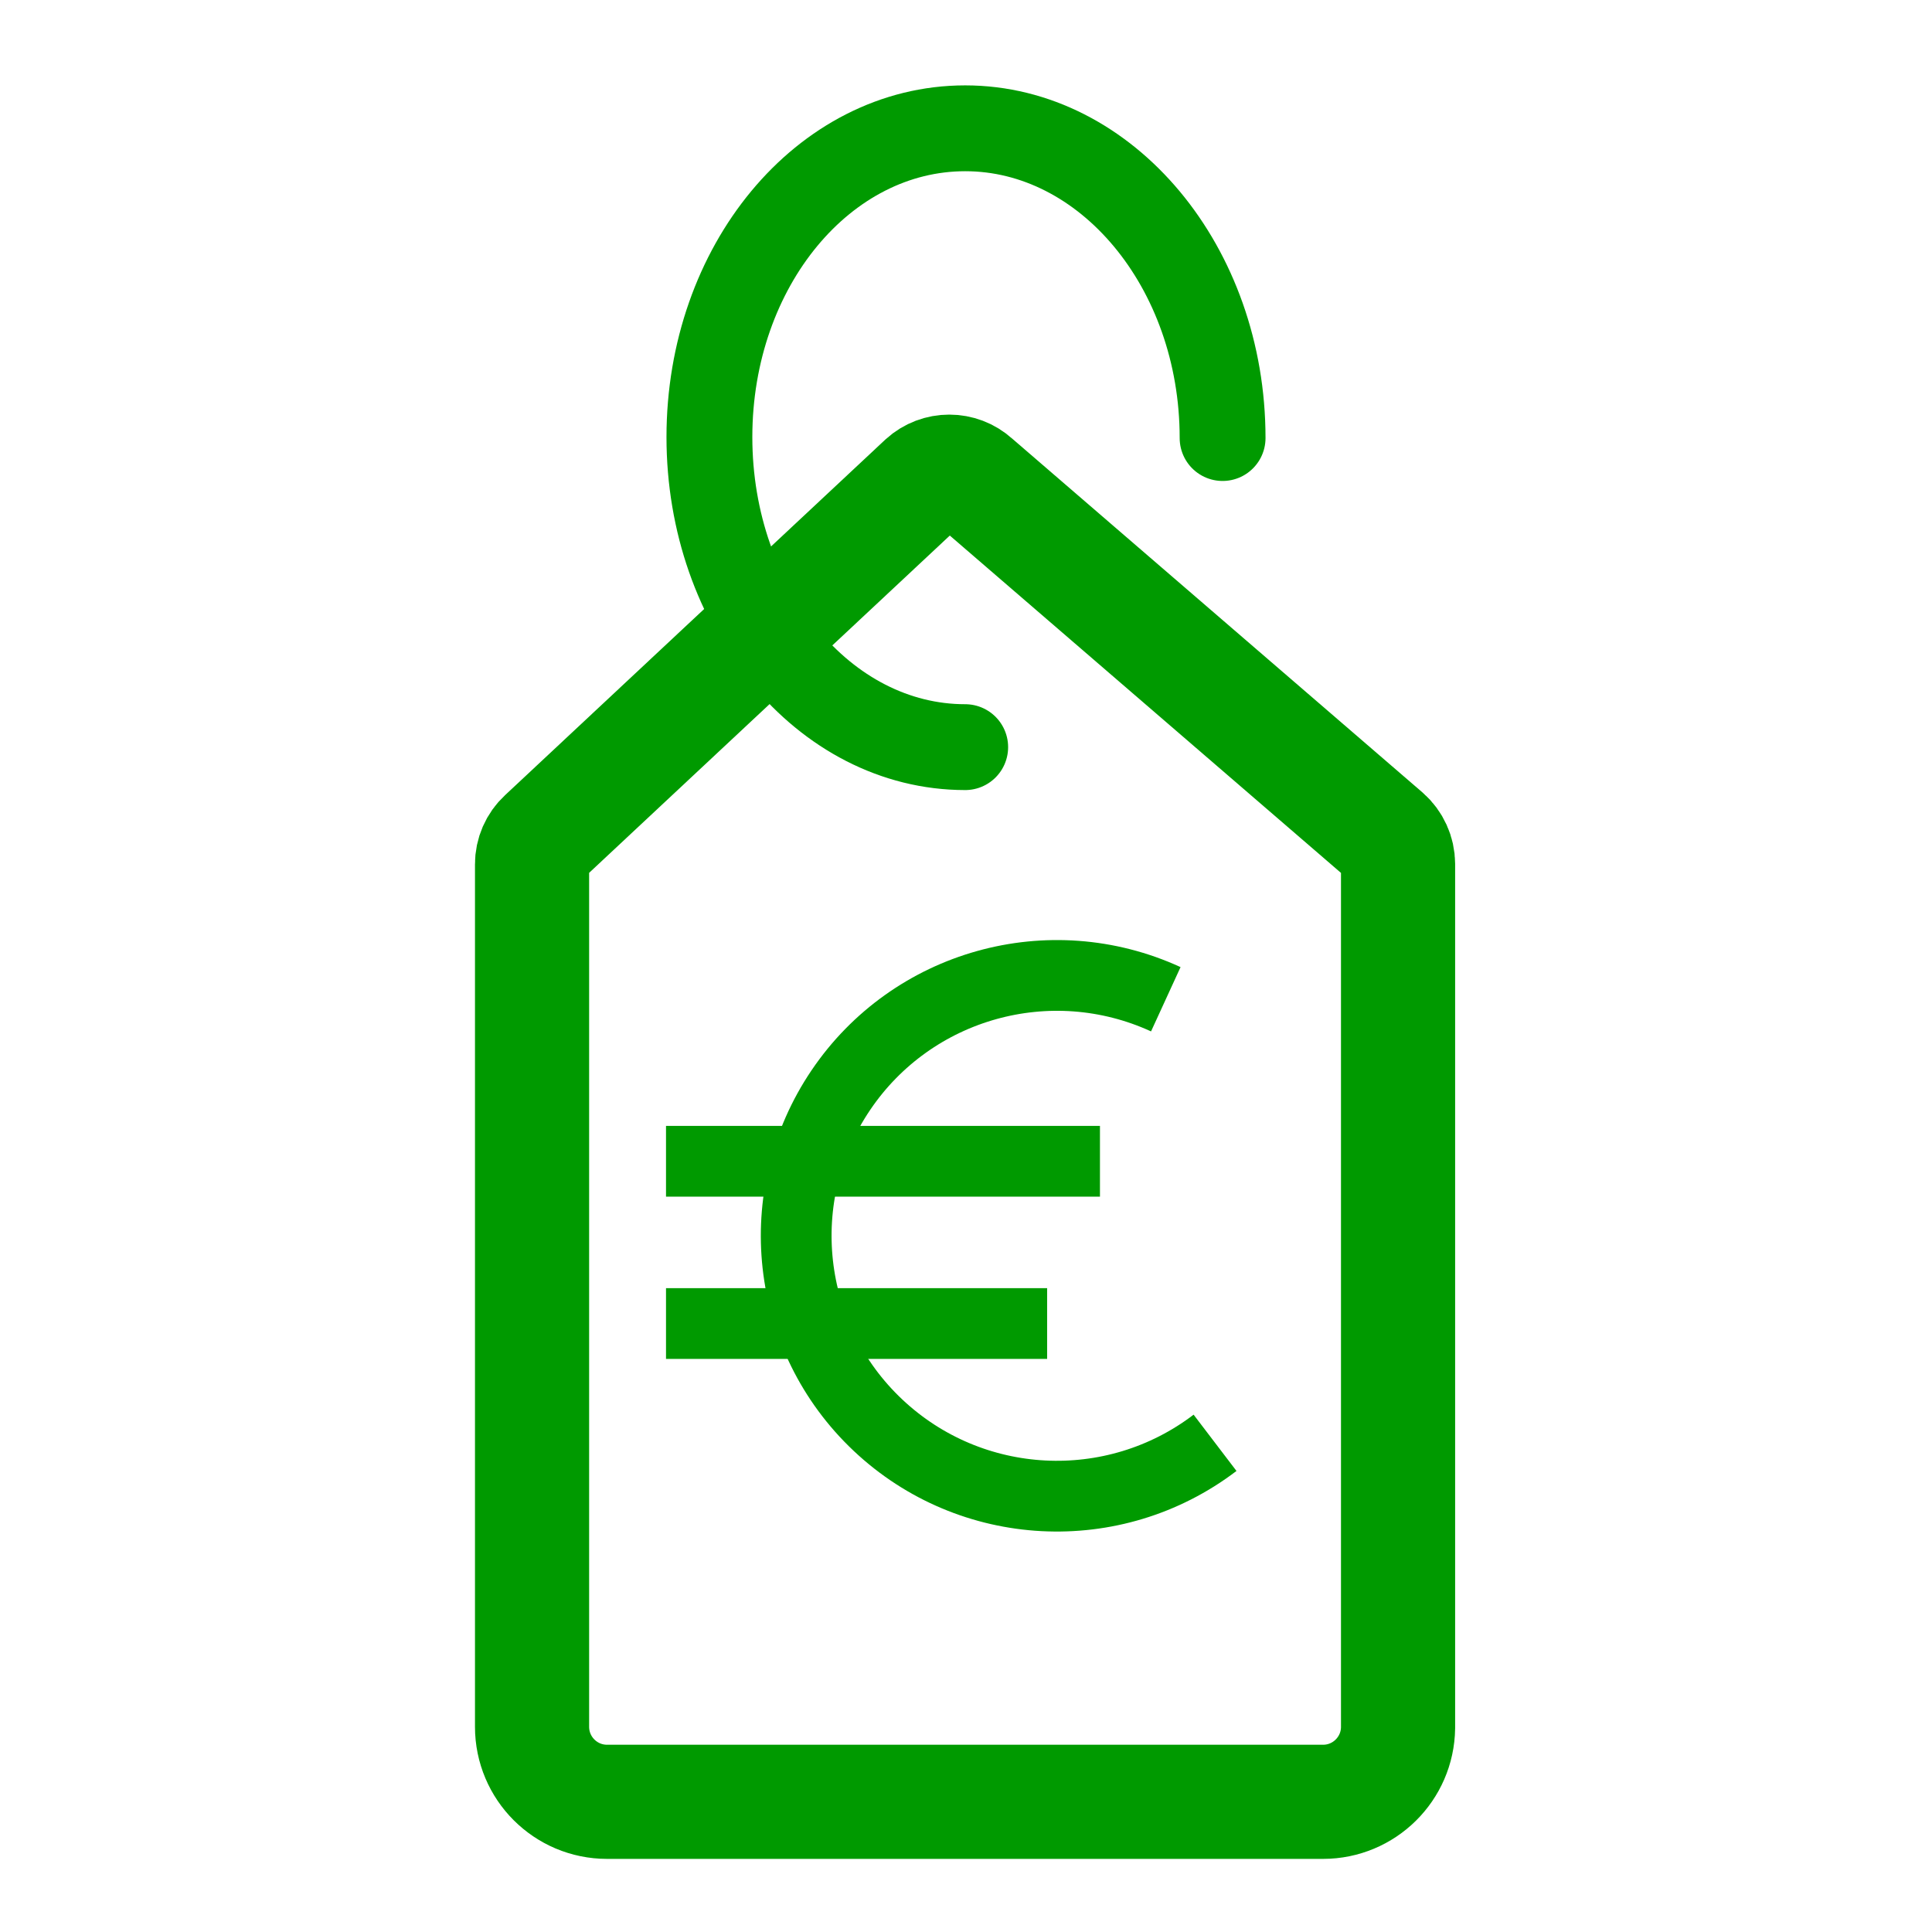 <?xml version="1.0" encoding="UTF-8"?>
<svg width="1024px" height="1024px" viewBox="0 0 1024 1024" version="1.1" xmlns="http://www.w3.org/2000/svg" xmlns:xlink="http://www.w3.org/1999/xlink">
    <title>price_green@1x</title>
    <g id="price_green" stroke="none" stroke-width="1" fill="none" fill-rule="evenodd">
        <g id="price" transform="translate(282, 68)" stroke="#009A00">
            <path d="M419.243,887 L39.757,887 C17.8,887 0,869.193 0,847.228 L0,390.103 C-0.023,384.594 2.267,379.33 6.314,375.594 L207.83,187.145 C215.378,180.285 226.9,180.285 234.448,187.145 L452.175,374.911 C456.49,378.713 458.973,384.18 459,389.932 L459,847.74 C458.72,869.505 441.002,887 419.243,887 L419.243,887 Z" id="Path" stroke-width="60.5" stroke-linecap="round"></path>
            <path d="M229.574,328 C154.71,328 94,254.371 94,163.658 C94,72.946 154.71,0 229.574,0 C304.438,0 366,73.458 366,164.171" id="Path" stroke-width="45.5" stroke-linecap="round"></path>
            <path d="M362,696.722 C308.193,737.709 232.577,733.753 183.355,687.374 C134.132,640.995 125.788,565.841 163.642,509.822 C201.495,453.802 274.407,433.401 335.898,461.624" id="Path" stroke-width="37.5"></path>
            <line x1="71" y1="547.5" x2="301" y2="547.5" id="Path" stroke-width="37.5"></line>
            <line x1="71" y1="633.5" x2="273" y2="633.5" id="Path" stroke-width="37.5"></line>
        </g>
    </g>
</svg>